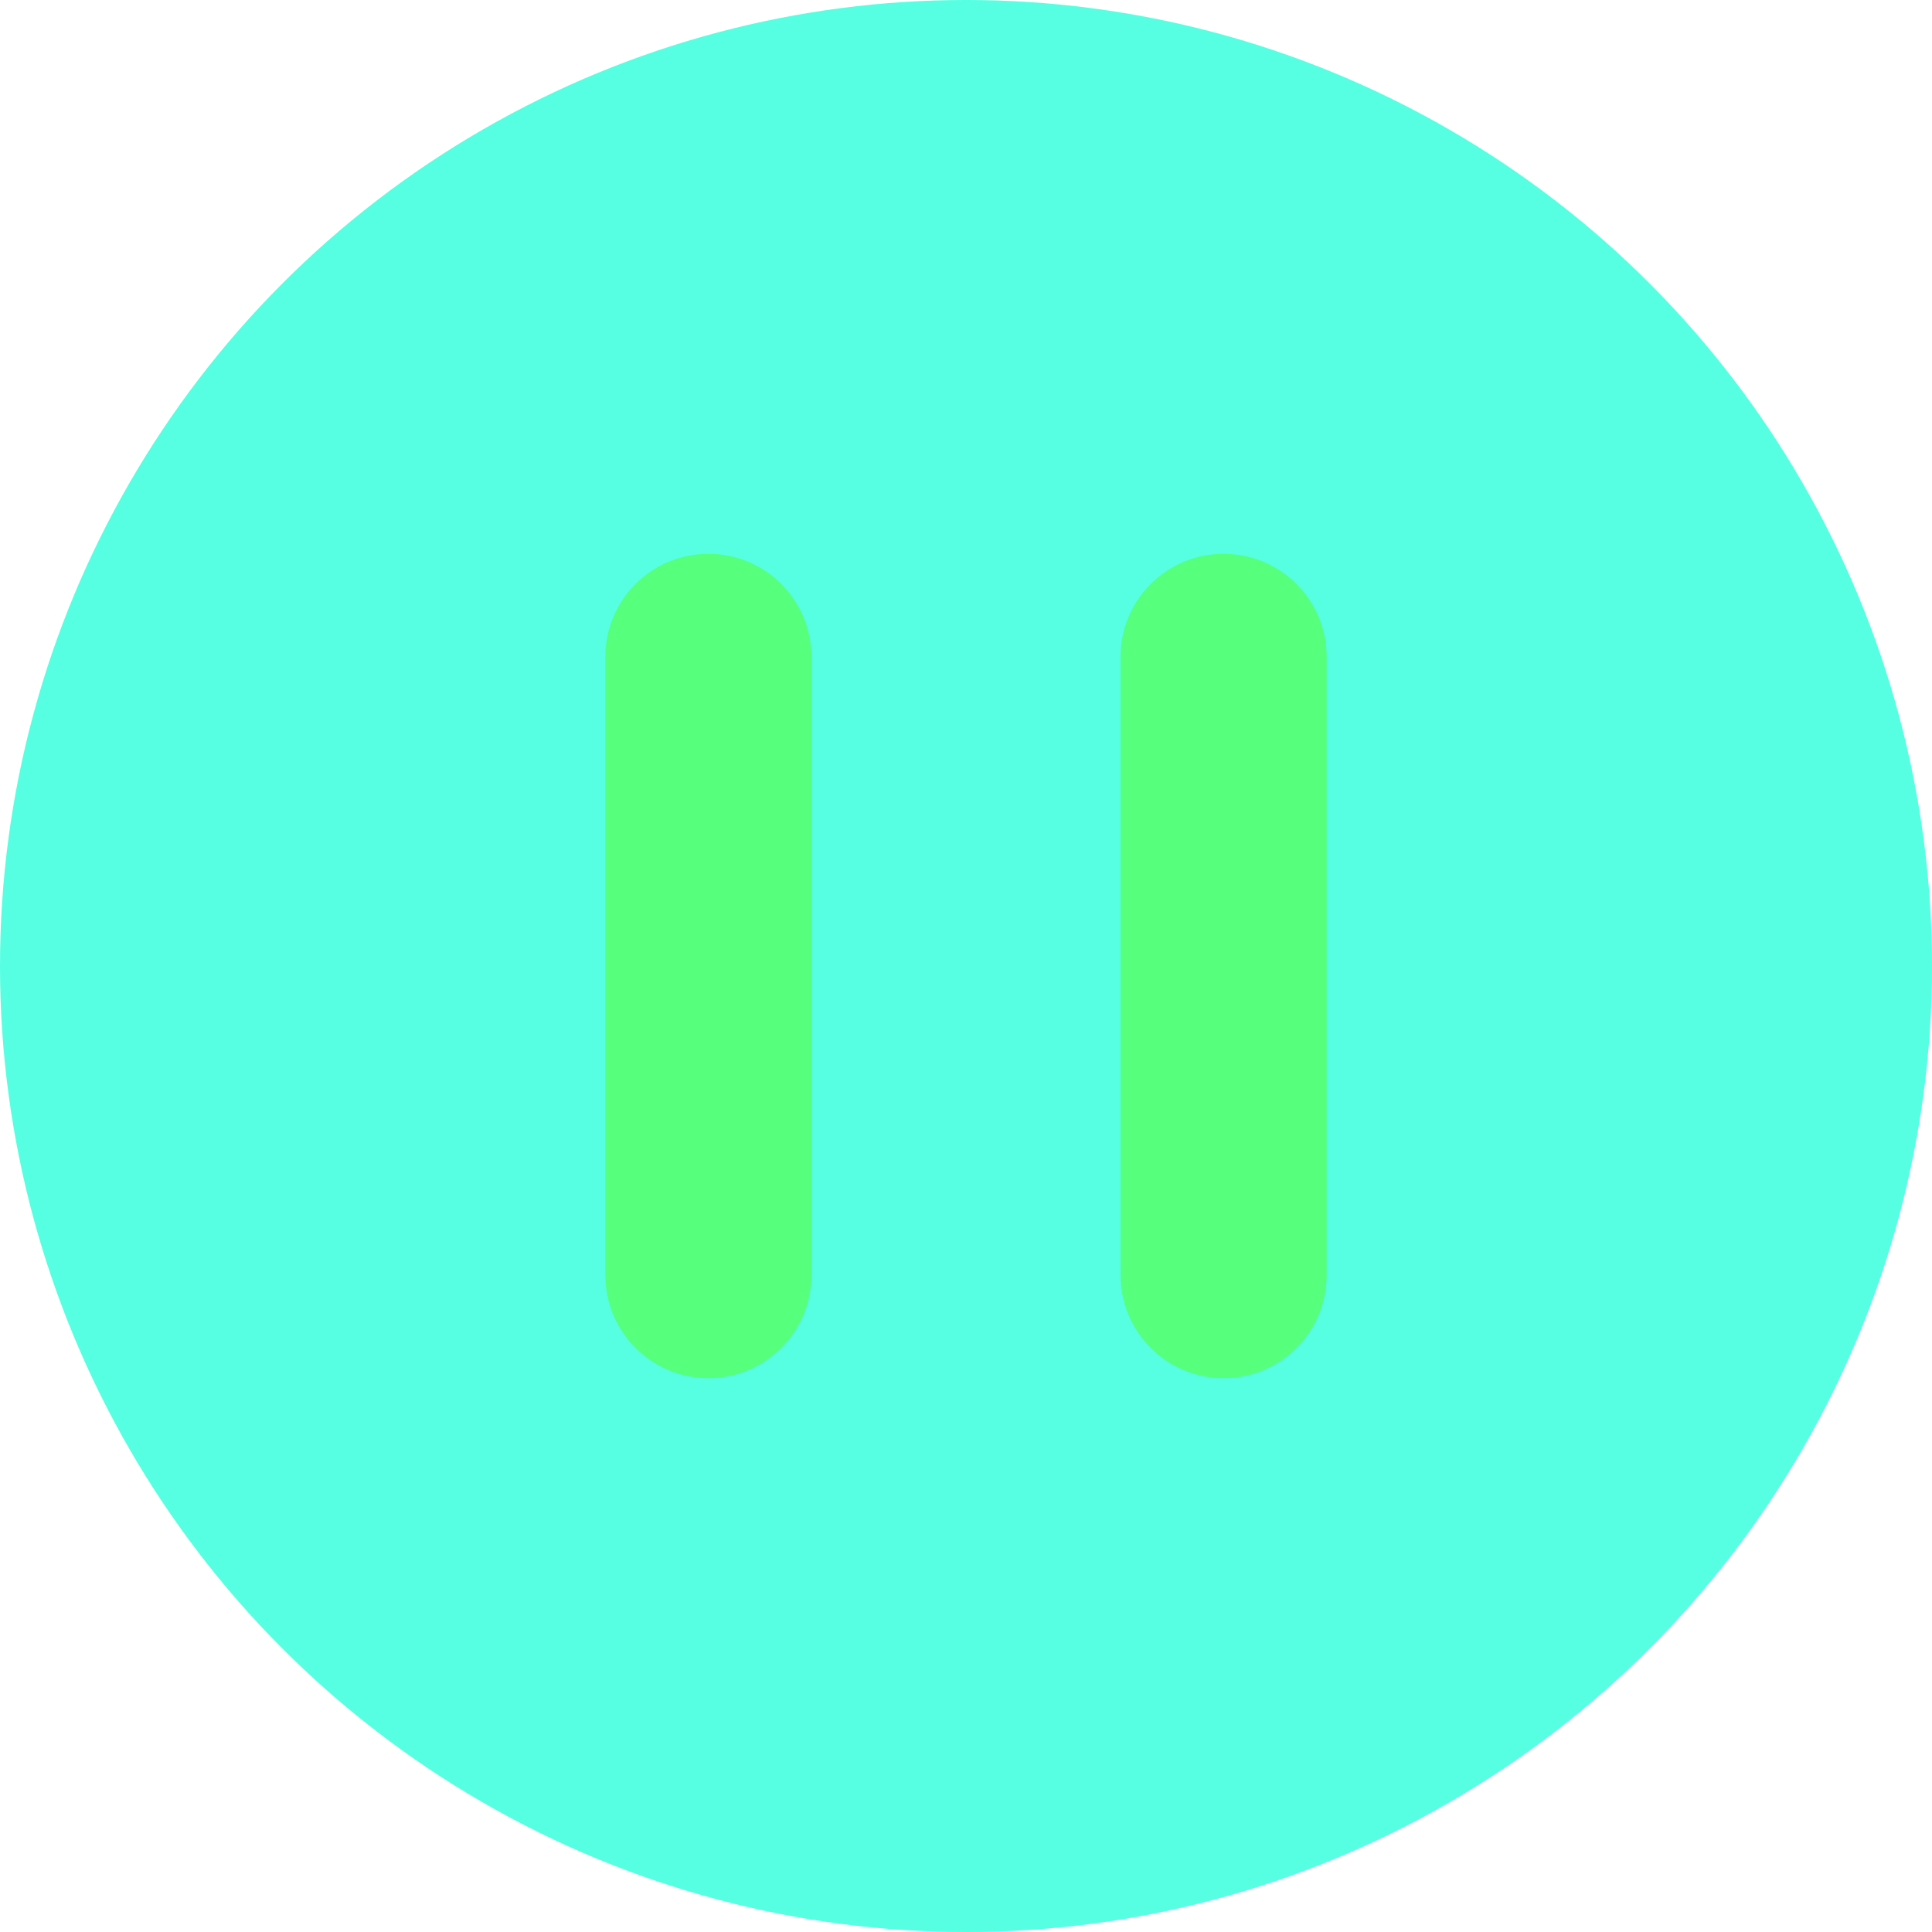 <svg width="150" height="150" viewBox="0 0 150 150" fill="none" xmlns="http://www.w3.org/2000/svg">
<circle cx="75" cy="75" r="75" fill="#56ffe15c"/>
<path fill-rule="evenodd" clip-rule="evenodd" d="M55 43C50.582 43 47 46.582 47 51V99C47 103.418 50.582 107 55 107C59.418 107 63 103.418 63 99V51C63 46.582 59.418 43 55 43ZM95 43C90.582 43 87 46.582 87 51V99C87 103.418 90.582 107 95 107C99.418 107 103 103.418 103 99V51C103 46.582 99.418 43 95 43Z" fill="#56ff7c5c"/>
</svg>
